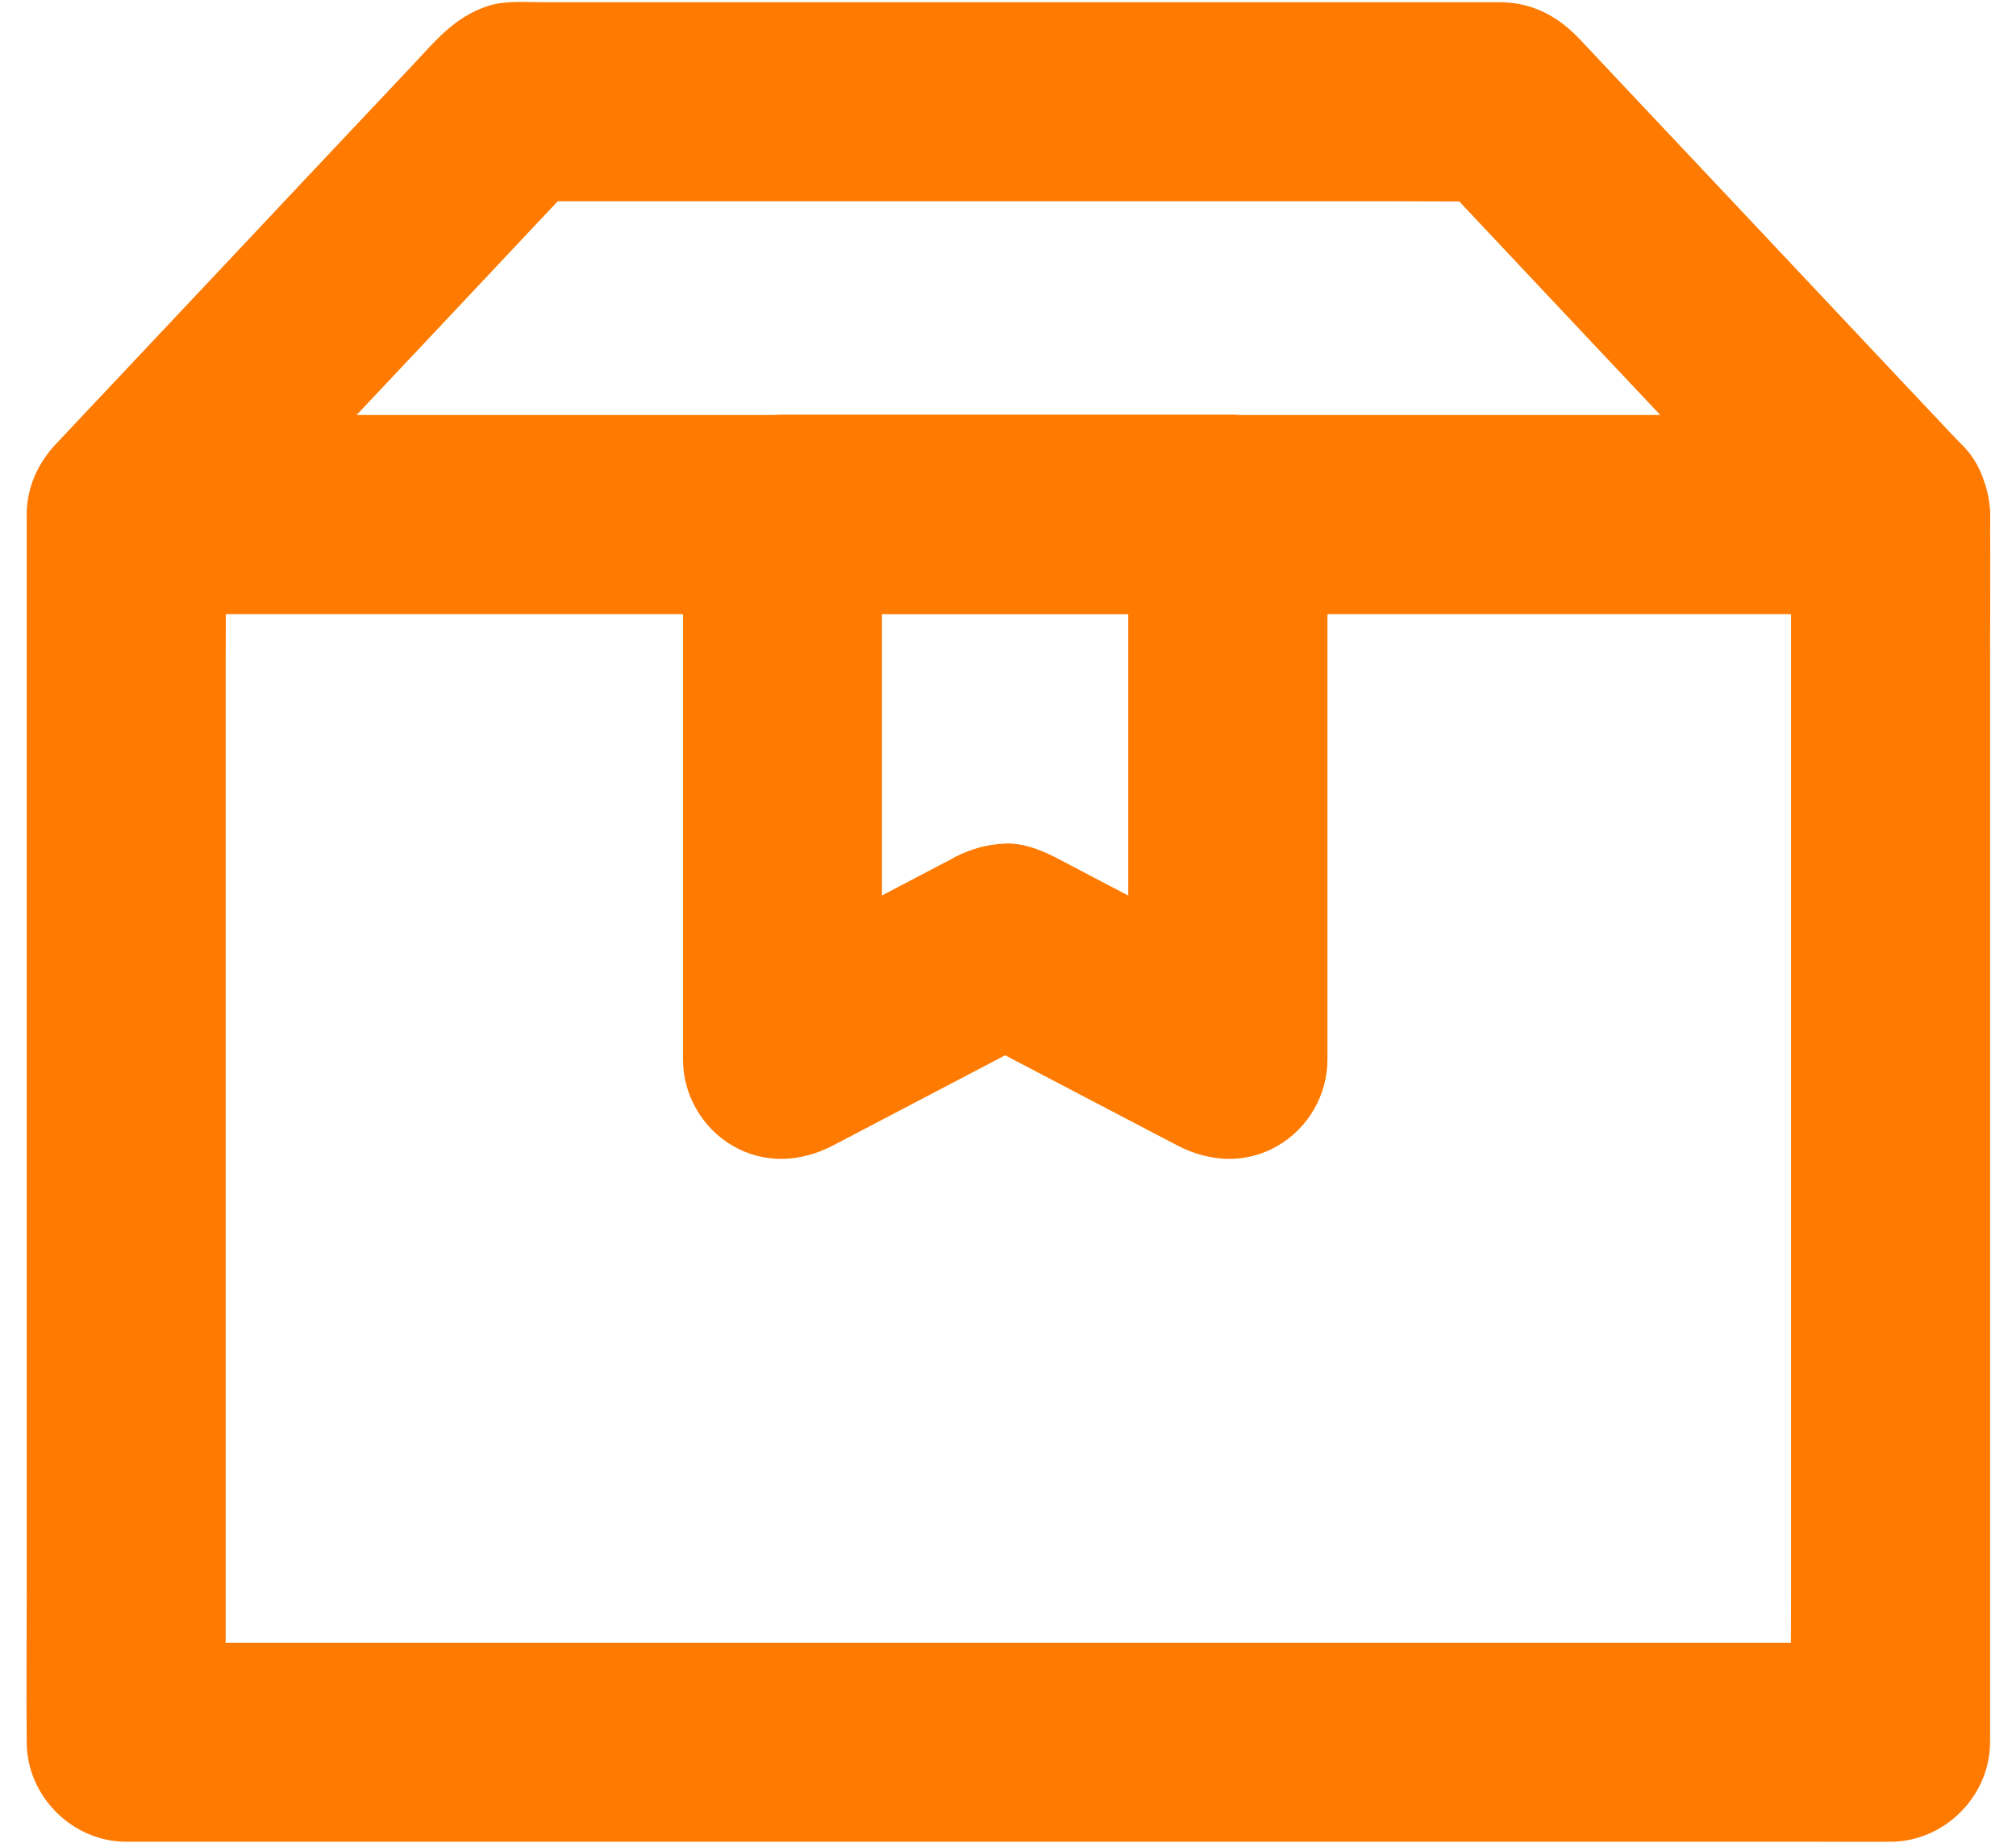 <svg width="35" height="32" viewBox="0 0 35 32" fill="none" xmlns="http://www.w3.org/2000/svg">
<path d="M31.095 8.933C31.095 9.641 31.095 10.346 31.095 11.054C31.095 12.753 31.095 14.449 31.095 16.149C31.095 18.204 31.095 20.259 31.095 22.311C31.095 24.086 31.095 25.861 31.095 27.637C31.095 28.497 31.085 29.36 31.095 30.221C31.095 30.231 31.095 30.245 31.095 30.255C31.672 29.678 32.245 29.105 32.822 28.528C32.549 28.528 32.276 28.528 32.004 28.528C31.261 28.528 30.515 28.528 29.772 28.528C28.674 28.528 27.572 28.528 26.474 28.528C25.133 28.528 23.79 28.528 22.449 28.528C20.982 28.528 19.51 28.528 18.042 28.528C16.564 28.528 15.085 28.528 13.61 28.528C12.229 28.528 10.844 28.528 9.462 28.528C8.295 28.528 7.124 28.528 5.956 28.528C5.117 28.528 4.274 28.528 3.435 28.528C3.037 28.528 2.64 28.525 2.243 28.528C2.226 28.528 2.208 28.528 2.191 28.528C2.768 29.105 3.341 29.678 3.918 30.255C3.918 29.547 3.918 28.842 3.918 28.134C3.918 26.435 3.918 24.739 3.918 23.04C3.918 20.984 3.918 18.929 3.918 16.877C3.918 15.102 3.918 13.327 3.918 11.551C3.918 10.691 3.929 9.828 3.918 8.967C3.918 8.957 3.918 8.943 3.918 8.933C3.341 9.51 2.768 10.083 2.191 10.66C2.464 10.66 2.737 10.66 3.01 10.66C3.752 10.66 4.498 10.66 5.241 10.66C6.34 10.66 7.441 10.66 8.54 10.66C9.88 10.66 11.224 10.66 12.564 10.66C14.032 10.66 15.503 10.66 16.971 10.66C18.45 10.66 19.928 10.66 21.403 10.66C22.785 10.66 24.17 10.66 25.551 10.66C26.719 10.66 27.89 10.66 29.057 10.66C29.896 10.66 30.739 10.66 31.579 10.66C31.976 10.66 32.373 10.663 32.77 10.66C32.788 10.66 32.805 10.66 32.822 10.66C33.264 10.66 33.73 10.467 34.045 10.156C34.345 9.855 34.57 9.365 34.549 8.933C34.528 8.487 34.383 8.024 34.045 7.71C33.706 7.399 33.292 7.206 32.822 7.206C32.549 7.206 32.276 7.206 32.004 7.206C31.261 7.206 30.515 7.206 29.772 7.206C28.674 7.206 27.572 7.206 26.474 7.206C25.133 7.206 23.79 7.206 22.449 7.206C20.982 7.206 19.51 7.206 18.042 7.206C16.564 7.206 15.085 7.206 13.61 7.206C12.229 7.206 10.844 7.206 9.462 7.206C8.295 7.206 7.124 7.206 5.956 7.206C5.117 7.206 4.274 7.206 3.435 7.206C3.037 7.206 2.64 7.202 2.243 7.206C2.226 7.206 2.208 7.206 2.191 7.206C1.259 7.206 0.464 7.997 0.464 8.933C0.464 9.641 0.464 10.346 0.464 11.054C0.464 12.753 0.464 14.449 0.464 16.149C0.464 18.204 0.464 20.259 0.464 22.311C0.464 24.086 0.464 25.861 0.464 27.637C0.464 28.497 0.454 29.36 0.464 30.221C0.464 30.231 0.464 30.245 0.464 30.255C0.464 31.188 1.255 31.982 2.191 31.982C2.464 31.982 2.737 31.982 3.01 31.982C3.752 31.982 4.498 31.982 5.241 31.982C6.34 31.982 7.441 31.982 8.54 31.982C9.88 31.982 11.224 31.982 12.564 31.982C14.032 31.982 15.503 31.982 16.971 31.982C18.45 31.982 19.928 31.982 21.403 31.982C22.785 31.982 24.17 31.982 25.551 31.982C26.719 31.982 27.89 31.982 29.057 31.982C29.896 31.982 30.739 31.982 31.579 31.982C31.976 31.982 32.373 31.986 32.77 31.982C32.788 31.982 32.805 31.982 32.822 31.982C33.755 31.982 34.549 31.191 34.549 30.255C34.549 29.547 34.549 28.842 34.549 28.134C34.549 26.435 34.549 24.739 34.549 23.04C34.549 20.984 34.549 18.929 34.549 16.877C34.549 15.102 34.549 13.327 34.549 11.551C34.549 10.691 34.559 9.828 34.549 8.967C34.549 8.957 34.549 8.943 34.549 8.933C34.549 8.491 34.356 8.024 34.045 7.71C33.744 7.41 33.254 7.185 32.822 7.206C32.377 7.227 31.914 7.372 31.599 7.71C31.292 8.052 31.095 8.467 31.095 8.933Z" fill="#FF7A00"/>
<path d="M32.821 7.21C32.549 7.21 32.276 7.21 32.003 7.21C31.26 7.21 30.514 7.21 29.771 7.21C28.673 7.21 27.571 7.21 26.473 7.21C25.133 7.21 23.789 7.21 22.449 7.21C20.981 7.21 19.509 7.21 18.041 7.21C16.563 7.21 15.085 7.21 13.61 7.21C12.228 7.21 10.843 7.21 9.461 7.21C8.294 7.21 7.123 7.21 5.955 7.21C5.116 7.21 4.273 7.21 3.434 7.21C3.037 7.21 2.639 7.207 2.242 7.21C2.225 7.21 2.208 7.21 2.19 7.21C2.598 8.195 3.006 9.176 3.413 10.16C4.173 9.352 4.933 8.543 5.693 7.735C6.905 6.447 8.118 5.162 9.327 3.873C9.603 3.58 9.883 3.283 10.159 2.989C9.751 3.159 9.344 3.328 8.936 3.494C9.506 3.494 10.073 3.494 10.643 3.494C12.007 3.494 13.375 3.494 14.739 3.494C16.387 3.494 18.031 3.494 19.679 3.494C21.112 3.494 22.542 3.494 23.976 3.494C24.666 3.494 25.357 3.504 26.048 3.494C26.058 3.494 26.069 3.494 26.079 3.494C25.671 3.324 25.264 3.155 24.856 2.989C25.616 3.798 26.376 4.606 27.136 5.414C28.348 6.702 29.561 7.987 30.77 9.276C31.046 9.569 31.326 9.866 31.602 10.16C31.899 10.478 32.393 10.664 32.825 10.664C33.25 10.664 33.754 10.478 34.048 10.16C34.348 9.832 34.573 9.4 34.552 8.937C34.531 8.471 34.369 8.06 34.048 7.714C33.36 6.986 32.676 6.257 31.989 5.528C30.818 4.285 29.651 3.041 28.48 1.801C28.131 1.428 27.778 1.058 27.43 0.685C27.074 0.305 26.632 0.05 26.076 0.039C26.027 0.039 25.979 0.039 25.934 0.039C24.994 0.039 24.055 0.039 23.115 0.039C21.464 0.039 19.813 0.039 18.162 0.039C16.428 0.039 14.694 0.039 12.964 0.039C11.796 0.039 10.629 0.039 9.461 0.039C9.15 0.039 8.774 0.005 8.477 0.102C7.883 0.295 7.555 0.716 7.151 1.145C6.062 2.298 4.978 3.452 3.89 4.609C2.964 5.594 2.038 6.575 1.113 7.559C1.064 7.611 1.013 7.666 0.964 7.718C0.484 8.229 0.332 8.954 0.608 9.604C0.874 10.229 1.493 10.664 2.187 10.664C2.46 10.664 2.733 10.664 3.006 10.664C3.748 10.664 4.494 10.664 5.237 10.664C6.335 10.664 7.437 10.664 8.536 10.664C9.876 10.664 11.22 10.664 12.56 10.664C14.028 10.664 15.499 10.664 16.967 10.664C18.445 10.664 19.924 10.664 21.399 10.664C22.78 10.664 24.166 10.664 25.547 10.664C26.715 10.664 27.886 10.664 29.053 10.664C29.892 10.664 30.735 10.664 31.575 10.664C31.972 10.664 32.369 10.668 32.766 10.664C32.783 10.664 32.801 10.664 32.818 10.664C33.26 10.664 33.726 10.471 34.041 10.16C34.341 9.859 34.566 9.369 34.545 8.937C34.524 8.492 34.379 8.029 34.041 7.714C33.706 7.407 33.291 7.21 32.821 7.21Z" fill="#FF7A00"/>
<path d="M19.588 8.933C19.588 10.004 19.588 11.071 19.588 12.142C19.588 13.838 19.588 15.537 19.588 17.233C19.588 17.623 19.588 18.014 19.588 18.404C20.455 17.907 21.322 17.409 22.186 16.912C21.046 16.314 19.906 15.717 18.762 15.119C18.617 15.043 18.472 14.964 18.324 14.888C18.054 14.753 17.761 14.636 17.45 14.649C17.132 14.663 16.863 14.739 16.576 14.884C16.562 14.891 16.549 14.898 16.535 14.909C16.459 14.95 16.379 14.988 16.303 15.03C15.64 15.378 14.977 15.724 14.314 16.073C13.782 16.352 13.25 16.632 12.714 16.909C13.581 17.406 14.448 17.903 15.312 18.401C15.312 17.33 15.312 16.263 15.312 15.192C15.312 13.496 15.312 11.796 15.312 10.101C15.312 9.71 15.312 9.32 15.312 8.93C14.735 9.506 14.162 10.08 13.585 10.657C14.455 10.657 15.322 10.657 16.193 10.657C17.578 10.657 18.966 10.657 20.351 10.657C20.673 10.657 20.99 10.657 21.312 10.657C21.754 10.657 22.22 10.463 22.534 10.152C22.835 9.852 23.059 9.361 23.039 8.93C23.018 8.484 22.873 8.021 22.534 7.707C22.196 7.396 21.781 7.202 21.312 7.202C20.441 7.202 19.574 7.202 18.704 7.202C17.319 7.202 15.93 7.202 14.545 7.202C14.224 7.202 13.906 7.202 13.585 7.202C12.652 7.202 11.858 7.993 11.858 8.93C11.858 10 11.858 11.068 11.858 12.138C11.858 13.834 11.858 15.534 11.858 17.23C11.858 17.62 11.858 18.01 11.858 18.401C11.858 19.009 12.189 19.585 12.714 19.893C13.267 20.218 13.903 20.183 14.459 19.893C15.585 19.302 16.714 18.712 17.84 18.121C18.003 18.038 18.162 17.952 18.324 17.869C17.744 17.869 17.163 17.869 16.579 17.869C17.706 18.459 18.835 19.05 19.961 19.641C20.123 19.724 20.282 19.81 20.445 19.893C20.997 20.183 21.636 20.218 22.189 19.893C22.714 19.585 23.046 19.012 23.046 18.401C23.046 17.33 23.046 16.263 23.046 15.192C23.046 13.496 23.046 11.796 23.046 10.101C23.046 9.71 23.046 9.32 23.046 8.93C23.046 8.487 22.852 8.021 22.541 7.707C22.241 7.406 21.75 7.182 21.319 7.202C20.873 7.223 20.41 7.368 20.096 7.707C19.785 8.052 19.588 8.467 19.588 8.933Z" fill="#FF7A00"/>
</svg>
